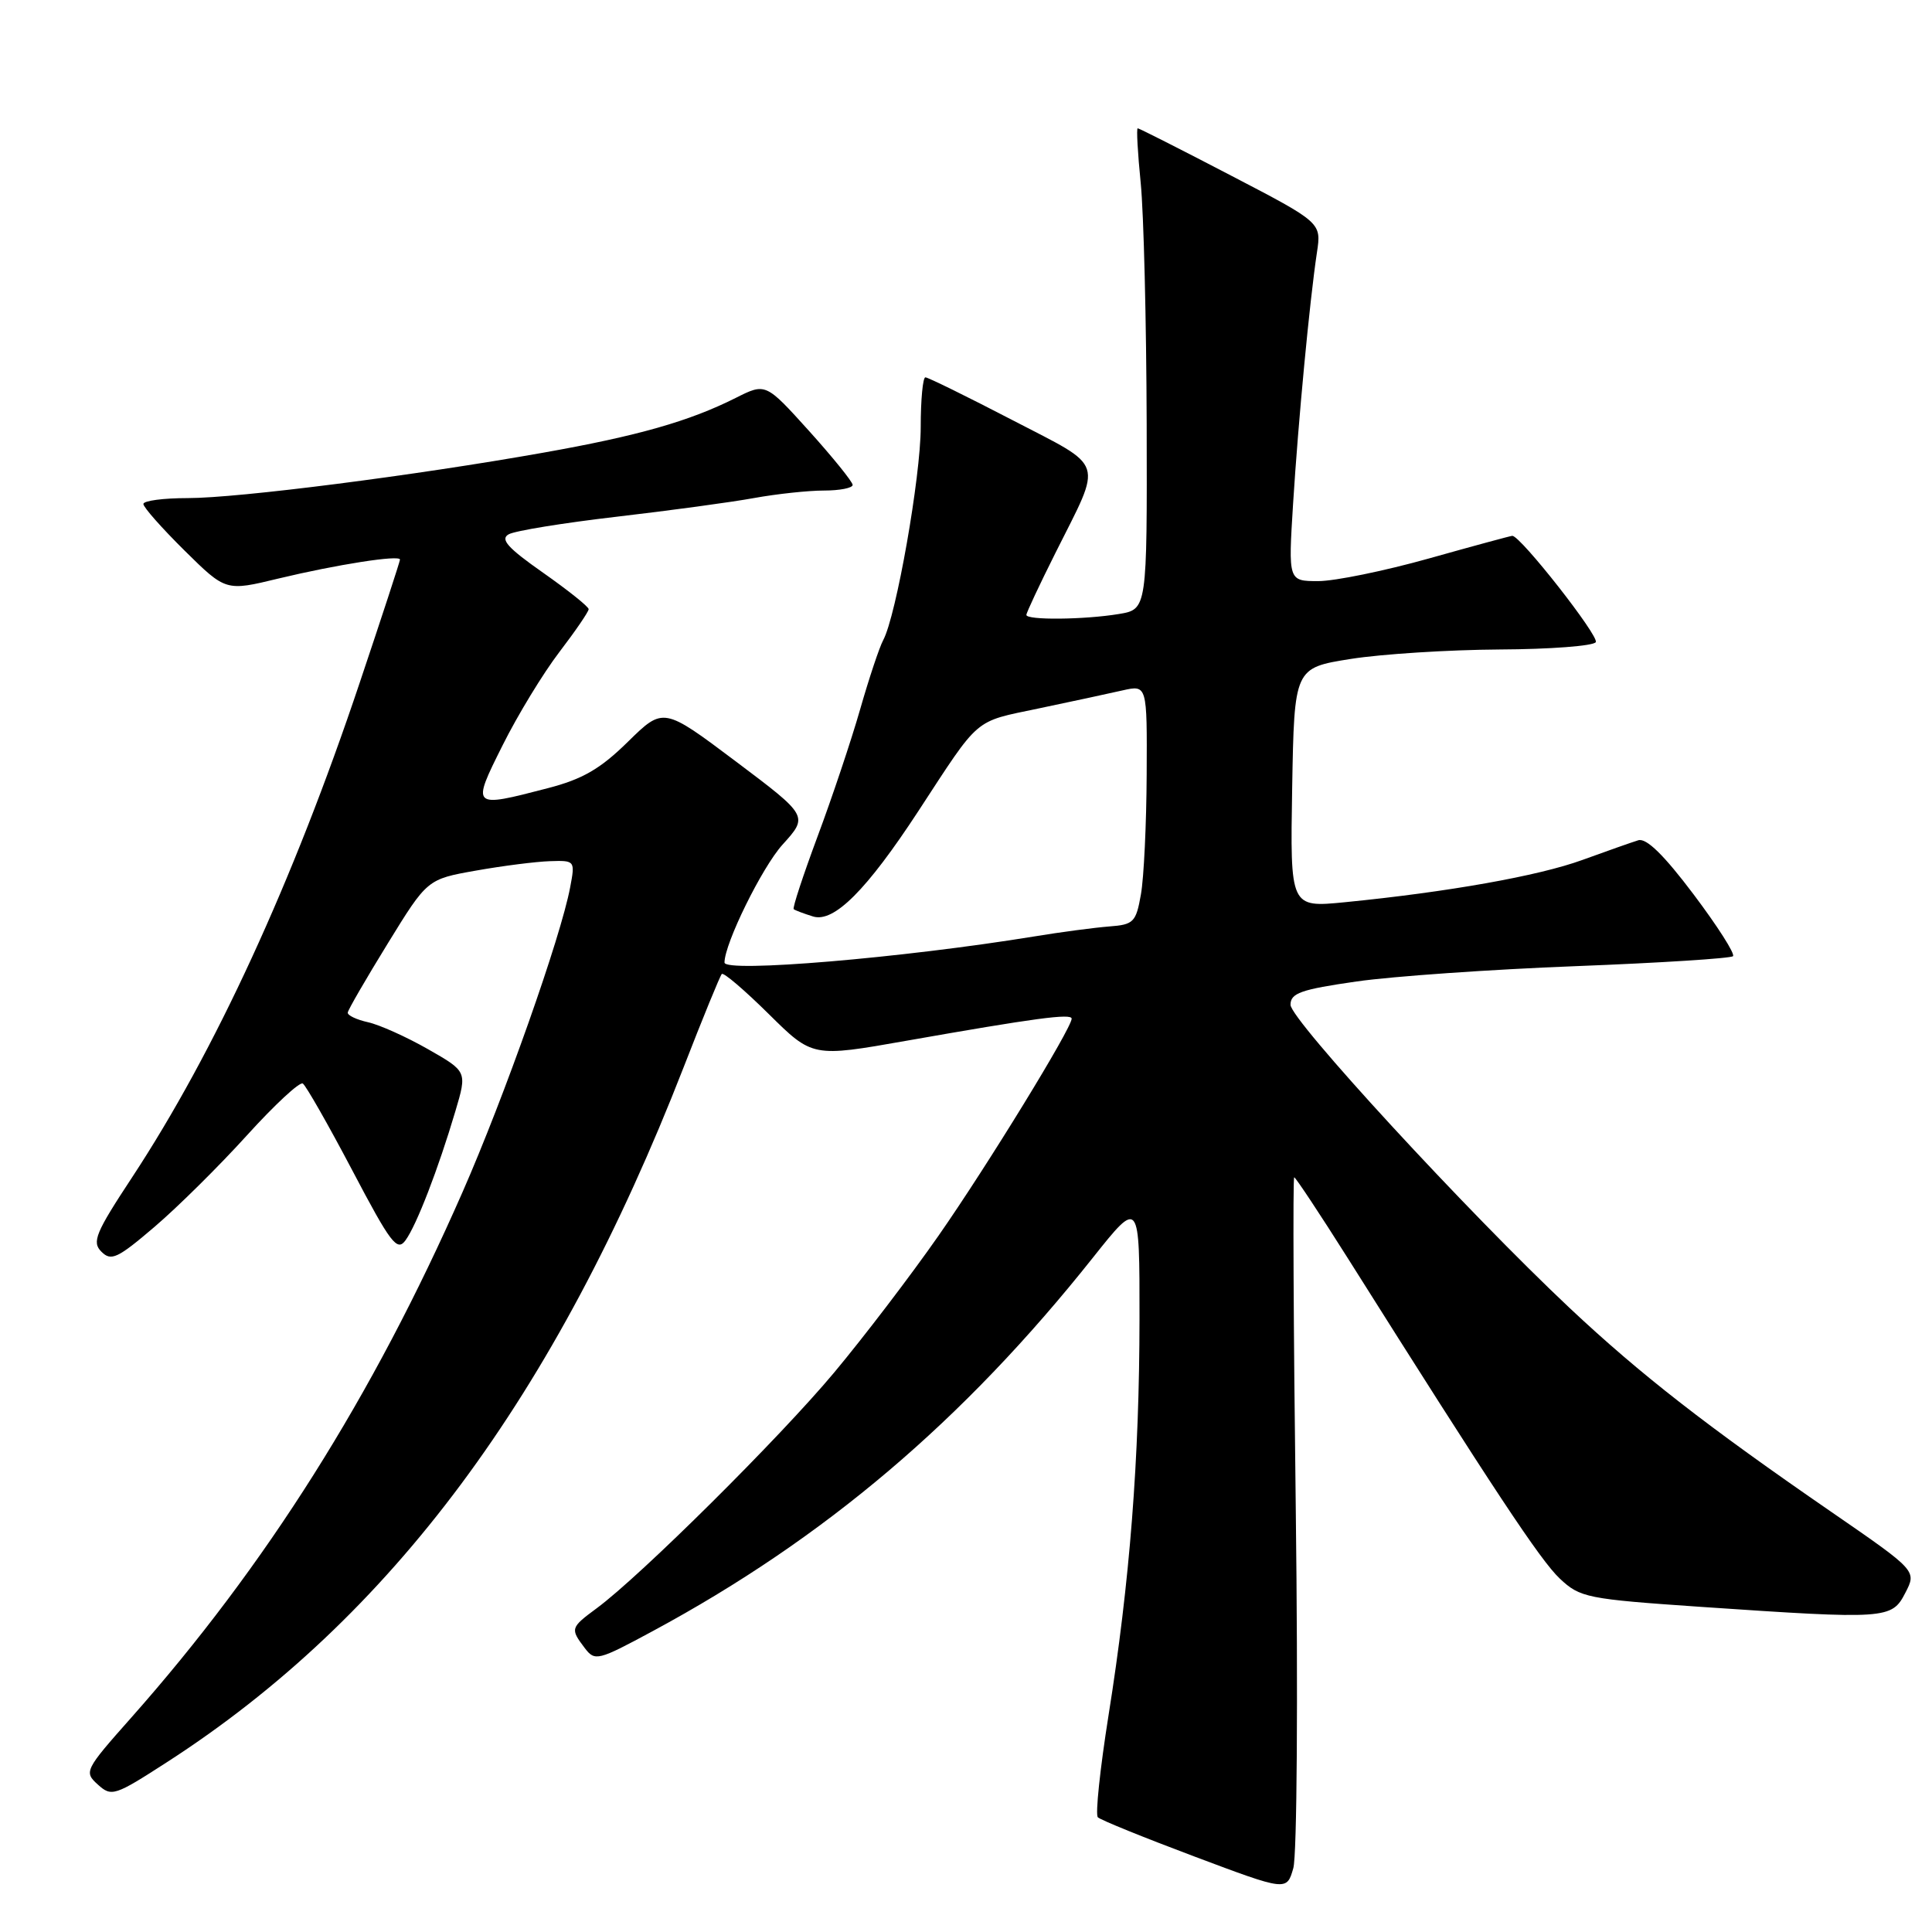 <?xml version="1.0" encoding="UTF-8" standalone="no"?>
<!DOCTYPE svg PUBLIC "-//W3C//DTD SVG 1.1//EN" "http://www.w3.org/Graphics/SVG/1.1/DTD/svg11.dtd" >
<svg xmlns="http://www.w3.org/2000/svg" xmlns:xlink="http://www.w3.org/1999/xlink" version="1.1" viewBox="0 0 256 256">
 <g >
 <path fill="currentColor"
d=" M 171.70 200.25 C 171.39 175.91 171.30 156.00 171.49 156.00 C 171.67 156.00 174.88 160.84 178.61 166.75 C 197.95 197.44 204.10 206.74 206.68 209.17 C 209.37 211.70 210.26 211.88 225.41 212.92 C 250.00 214.59 250.67 214.55 252.46 211.07 C 253.98 208.14 253.98 208.14 242.74 200.39 C 226.11 188.94 217.34 182.10 208.02 173.35 C 194.43 160.57 171.00 135.12 171.00 133.14 C 171.00 131.59 172.38 131.11 179.75 130.05 C 184.56 129.36 197.63 128.45 208.80 128.02 C 219.96 127.59 229.34 126.99 229.63 126.70 C 229.93 126.40 227.58 122.72 224.41 118.51 C 220.48 113.29 218.15 111.01 217.08 111.34 C 216.21 111.61 212.88 112.78 209.67 113.95 C 203.85 116.07 191.86 118.20 178.19 119.55 C 170.95 120.26 170.95 120.26 171.22 104.38 C 171.50 88.50 171.50 88.50 179.00 87.31 C 183.12 86.66 191.99 86.10 198.69 86.06 C 205.40 86.03 211.14 85.59 211.45 85.09 C 211.92 84.31 201.48 71.00 200.39 71.00 C 200.19 71.00 195.21 72.35 189.34 74.00 C 183.46 75.65 176.86 77.00 174.68 77.00 C 170.70 77.00 170.70 77.00 171.34 66.75 C 172.03 55.76 173.53 39.91 174.50 33.46 C 175.10 29.50 175.10 29.50 163.09 23.25 C 156.49 19.81 150.94 17.00 150.75 17.00 C 150.57 17.00 150.75 20.26 151.15 24.25 C 151.55 28.24 151.90 42.58 151.94 56.12 C 152.00 80.74 152.00 80.74 148.25 81.36 C 143.66 82.12 136.00 82.19 136.00 81.48 C 136.00 81.19 137.74 77.48 139.87 73.23 C 146.13 60.72 146.59 62.13 134.14 55.66 C 128.15 52.55 122.96 50.00 122.62 50.00 C 122.28 50.00 122.00 52.97 122.00 56.59 C 122.00 63.17 118.75 81.62 117.03 84.82 C 116.53 85.74 115.15 89.88 113.97 94.00 C 112.79 98.12 110.25 105.70 108.33 110.84 C 106.42 115.98 104.99 120.31 105.17 120.47 C 105.35 120.62 106.51 121.06 107.74 121.44 C 110.50 122.29 114.84 117.94 121.67 107.50 C 129.93 94.86 128.94 95.70 137.59 93.88 C 141.94 92.97 146.96 91.89 148.75 91.48 C 152.00 90.75 152.00 90.75 151.94 102.62 C 151.91 109.16 151.57 116.30 151.18 118.50 C 150.53 122.20 150.21 122.52 146.99 122.76 C 145.07 122.91 140.57 123.50 137.00 124.09 C 119.59 126.93 96.00 128.92 96.00 127.54 C 96.00 125.03 100.97 114.93 103.68 111.93 C 107.12 108.13 107.12 108.13 97.51 100.90 C 87.90 93.68 87.90 93.68 83.20 98.29 C 79.54 101.89 77.19 103.25 72.54 104.45 C 62.47 107.07 62.45 107.05 66.60 98.75 C 68.59 94.76 71.97 89.21 74.11 86.41 C 76.25 83.61 78.00 81.05 78.00 80.72 C 78.00 80.39 75.28 78.22 71.95 75.88 C 67.27 72.60 66.24 71.45 67.40 70.80 C 68.23 70.33 74.66 69.29 81.70 68.47 C 88.74 67.65 96.95 66.54 99.93 65.99 C 102.92 65.45 107.08 65.00 109.18 65.00 C 111.28 65.00 112.99 64.66 112.98 64.25 C 112.97 63.84 110.38 60.63 107.21 57.11 C 101.45 50.73 101.45 50.73 97.48 52.73 C 91.33 55.82 84.52 57.76 72.00 59.98 C 54.97 63.01 31.58 66.00 24.88 66.00 C 21.65 66.00 19.00 66.35 19.00 66.78 C 19.00 67.22 21.46 69.99 24.46 72.96 C 29.92 78.35 29.92 78.35 36.89 76.66 C 44.59 74.81 53.00 73.49 53.00 74.15 C 53.00 74.38 50.59 81.75 47.64 90.53 C 38.80 116.89 28.47 139.33 17.52 155.98 C 12.65 163.37 12.15 164.58 13.44 165.86 C 14.72 167.15 15.58 166.75 20.48 162.56 C 23.54 159.95 29.05 154.49 32.71 150.45 C 36.37 146.41 39.70 143.32 40.12 143.57 C 40.53 143.83 43.48 149.00 46.67 155.06 C 51.77 164.76 52.62 165.88 53.73 164.35 C 55.19 162.36 58.07 154.90 60.34 147.24 C 61.90 141.98 61.90 141.98 56.71 139.02 C 53.85 137.39 50.27 135.78 48.76 135.45 C 47.24 135.11 46.03 134.54 46.08 134.17 C 46.12 133.80 48.51 129.68 51.39 125.00 C 56.62 116.50 56.62 116.50 63.06 115.36 C 66.60 114.73 71.01 114.17 72.86 114.11 C 76.19 114.00 76.22 114.04 75.55 117.57 C 74.32 124.15 66.82 145.37 61.27 158.00 C 49.40 185.02 35.25 207.45 17.37 227.62 C 11.23 234.54 11.11 234.79 12.96 236.46 C 14.78 238.11 15.18 237.98 22.18 233.46 C 51.80 214.34 73.59 185.03 90.56 141.48 C 93.12 134.89 95.41 129.30 95.64 129.06 C 95.87 128.81 98.66 131.20 101.86 134.36 C 107.66 140.10 107.66 140.10 120.08 137.91 C 137.12 134.91 142.00 134.25 142.00 134.98 C 142.00 136.24 130.81 154.49 124.37 163.72 C 120.71 168.97 114.48 177.14 110.52 181.88 C 103.32 190.50 84.87 208.82 79.07 213.10 C 75.58 215.68 75.54 215.81 77.48 218.37 C 78.83 220.15 79.21 220.06 86.51 216.12 C 109.27 203.85 127.66 188.24 144.82 166.64 C 151.00 158.87 151.00 158.87 150.99 174.68 C 150.98 193.31 149.71 209.61 146.88 227.33 C 145.76 234.39 145.12 240.45 145.47 240.80 C 145.81 241.15 151.59 243.49 158.30 246.01 C 170.50 250.59 170.50 250.59 171.37 247.54 C 171.86 245.87 172.00 224.59 171.70 200.25 Z "/>
</g>
</svg>